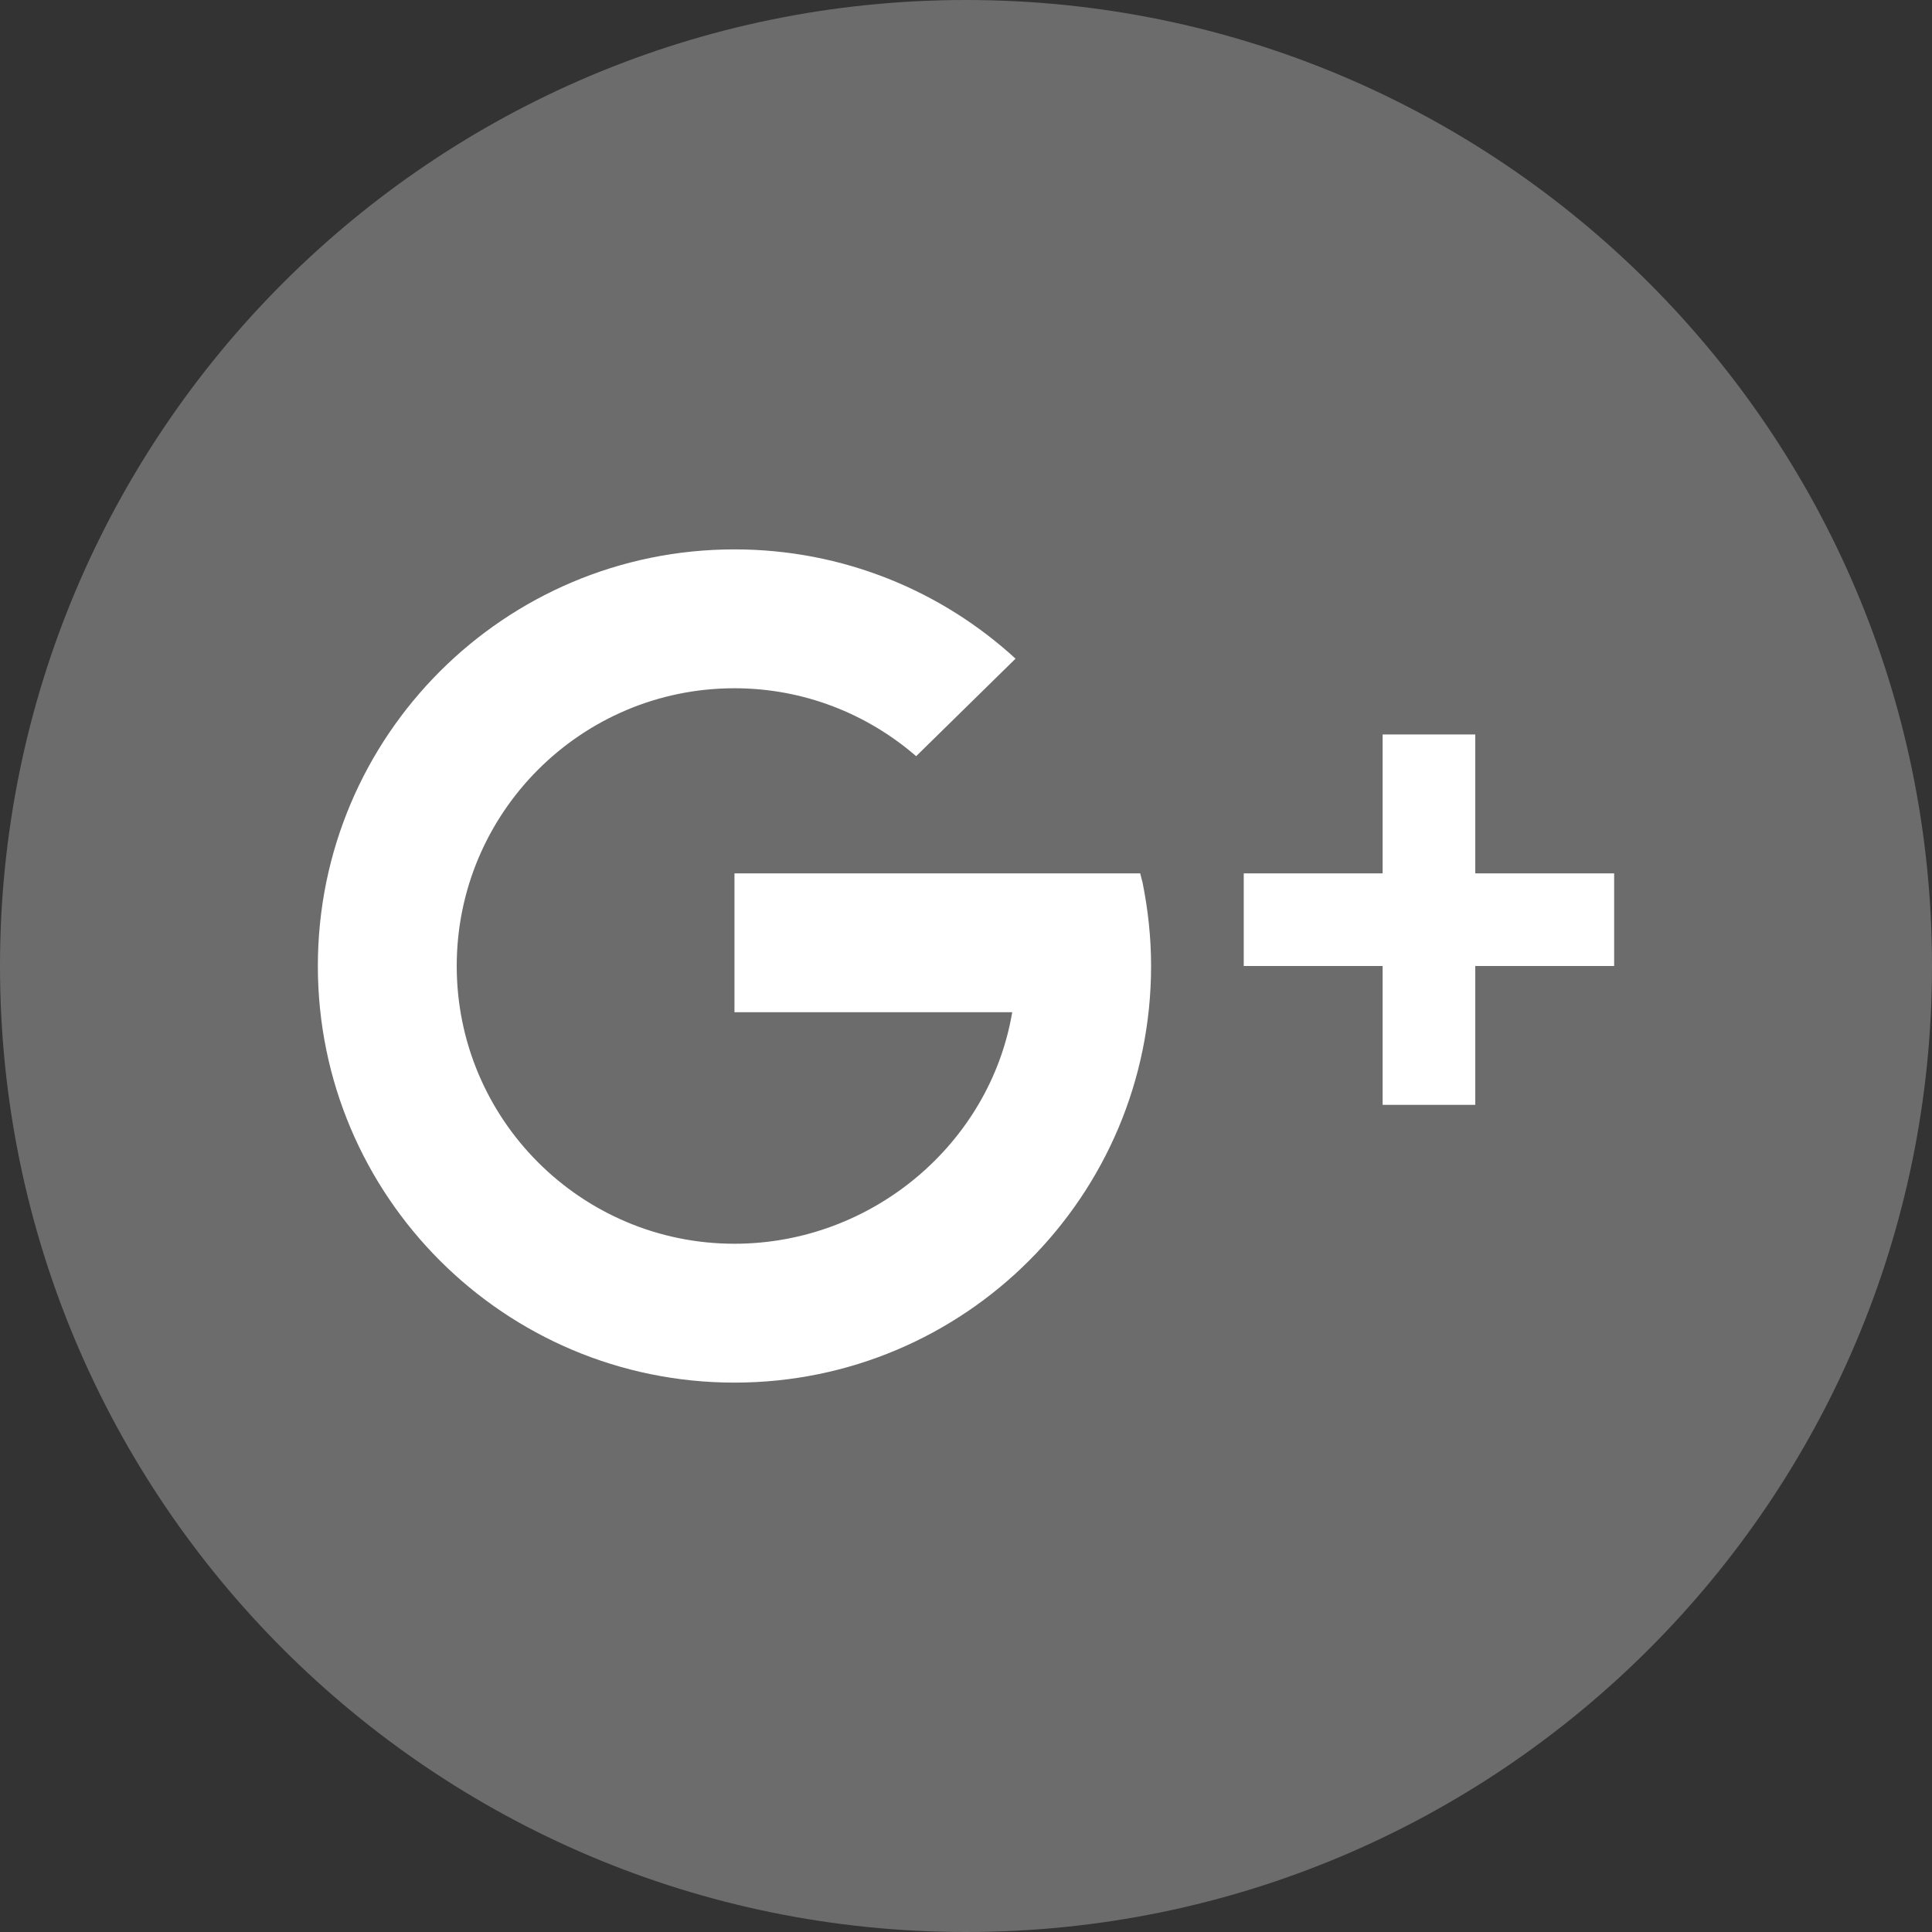 <?xml version="1.0" encoding="UTF-8"?>
<svg xmlns="http://www.w3.org/2000/svg" xmlns:xlink="http://www.w3.org/1999/xlink" width="25pt" height="25pt" viewBox="0 0 25 25" version="1.1">
<rect x="0" y="0" width="25" height="25" fill="#333333" stroke="none"/>
<g id="surface850">
<path style=" stroke:none;fill-rule:nonzero;fill:rgb(42.353%,42.353%,42.353%);fill-opacity:1;" d="M 12.5 25 C 5.598 25 0 19.402 0 12.5 C 0 5.598 5.598 0 12.5 0 C 19.402 0 25 5.598 25 12.5 C 25 19.402 19.402 25 12.5 25 Z M 12.5 25 "/>
<path style=" stroke:none;fill-rule:nonzero;fill:rgb(100%,100%,100%);fill-opacity:1;" d="M 9.504 7.109 C 6.527 7.109 4.113 9.523 4.113 12.5 C 4.113 15.477 6.527 17.891 9.504 17.891 C 12.484 17.891 14.895 15.477 14.895 12.5 C 14.895 12.129 14.855 11.77 14.785 11.422 L 14.754 11.301 L 9.504 11.301 L 9.504 13.098 L 13.098 13.098 C 12.812 14.797 11.285 16.094 9.504 16.094 C 7.52 16.094 5.91 14.484 5.91 12.5 C 5.91 10.516 7.52 8.906 9.504 8.906 C 10.402 8.906 11.223 9.238 11.855 9.785 L 13.141 8.523 C 12.184 7.645 10.906 7.109 9.504 7.109 Z M 17.891 9.504 L 17.891 11.301 L 16.094 11.301 L 16.094 12.5 L 17.891 12.5 L 17.891 14.297 L 19.09 14.297 L 19.09 12.5 L 20.887 12.5 L 20.887 11.301 L 19.09 11.301 L 19.09 9.504 Z M 17.891 9.504 "/>
</g>
</svg>
